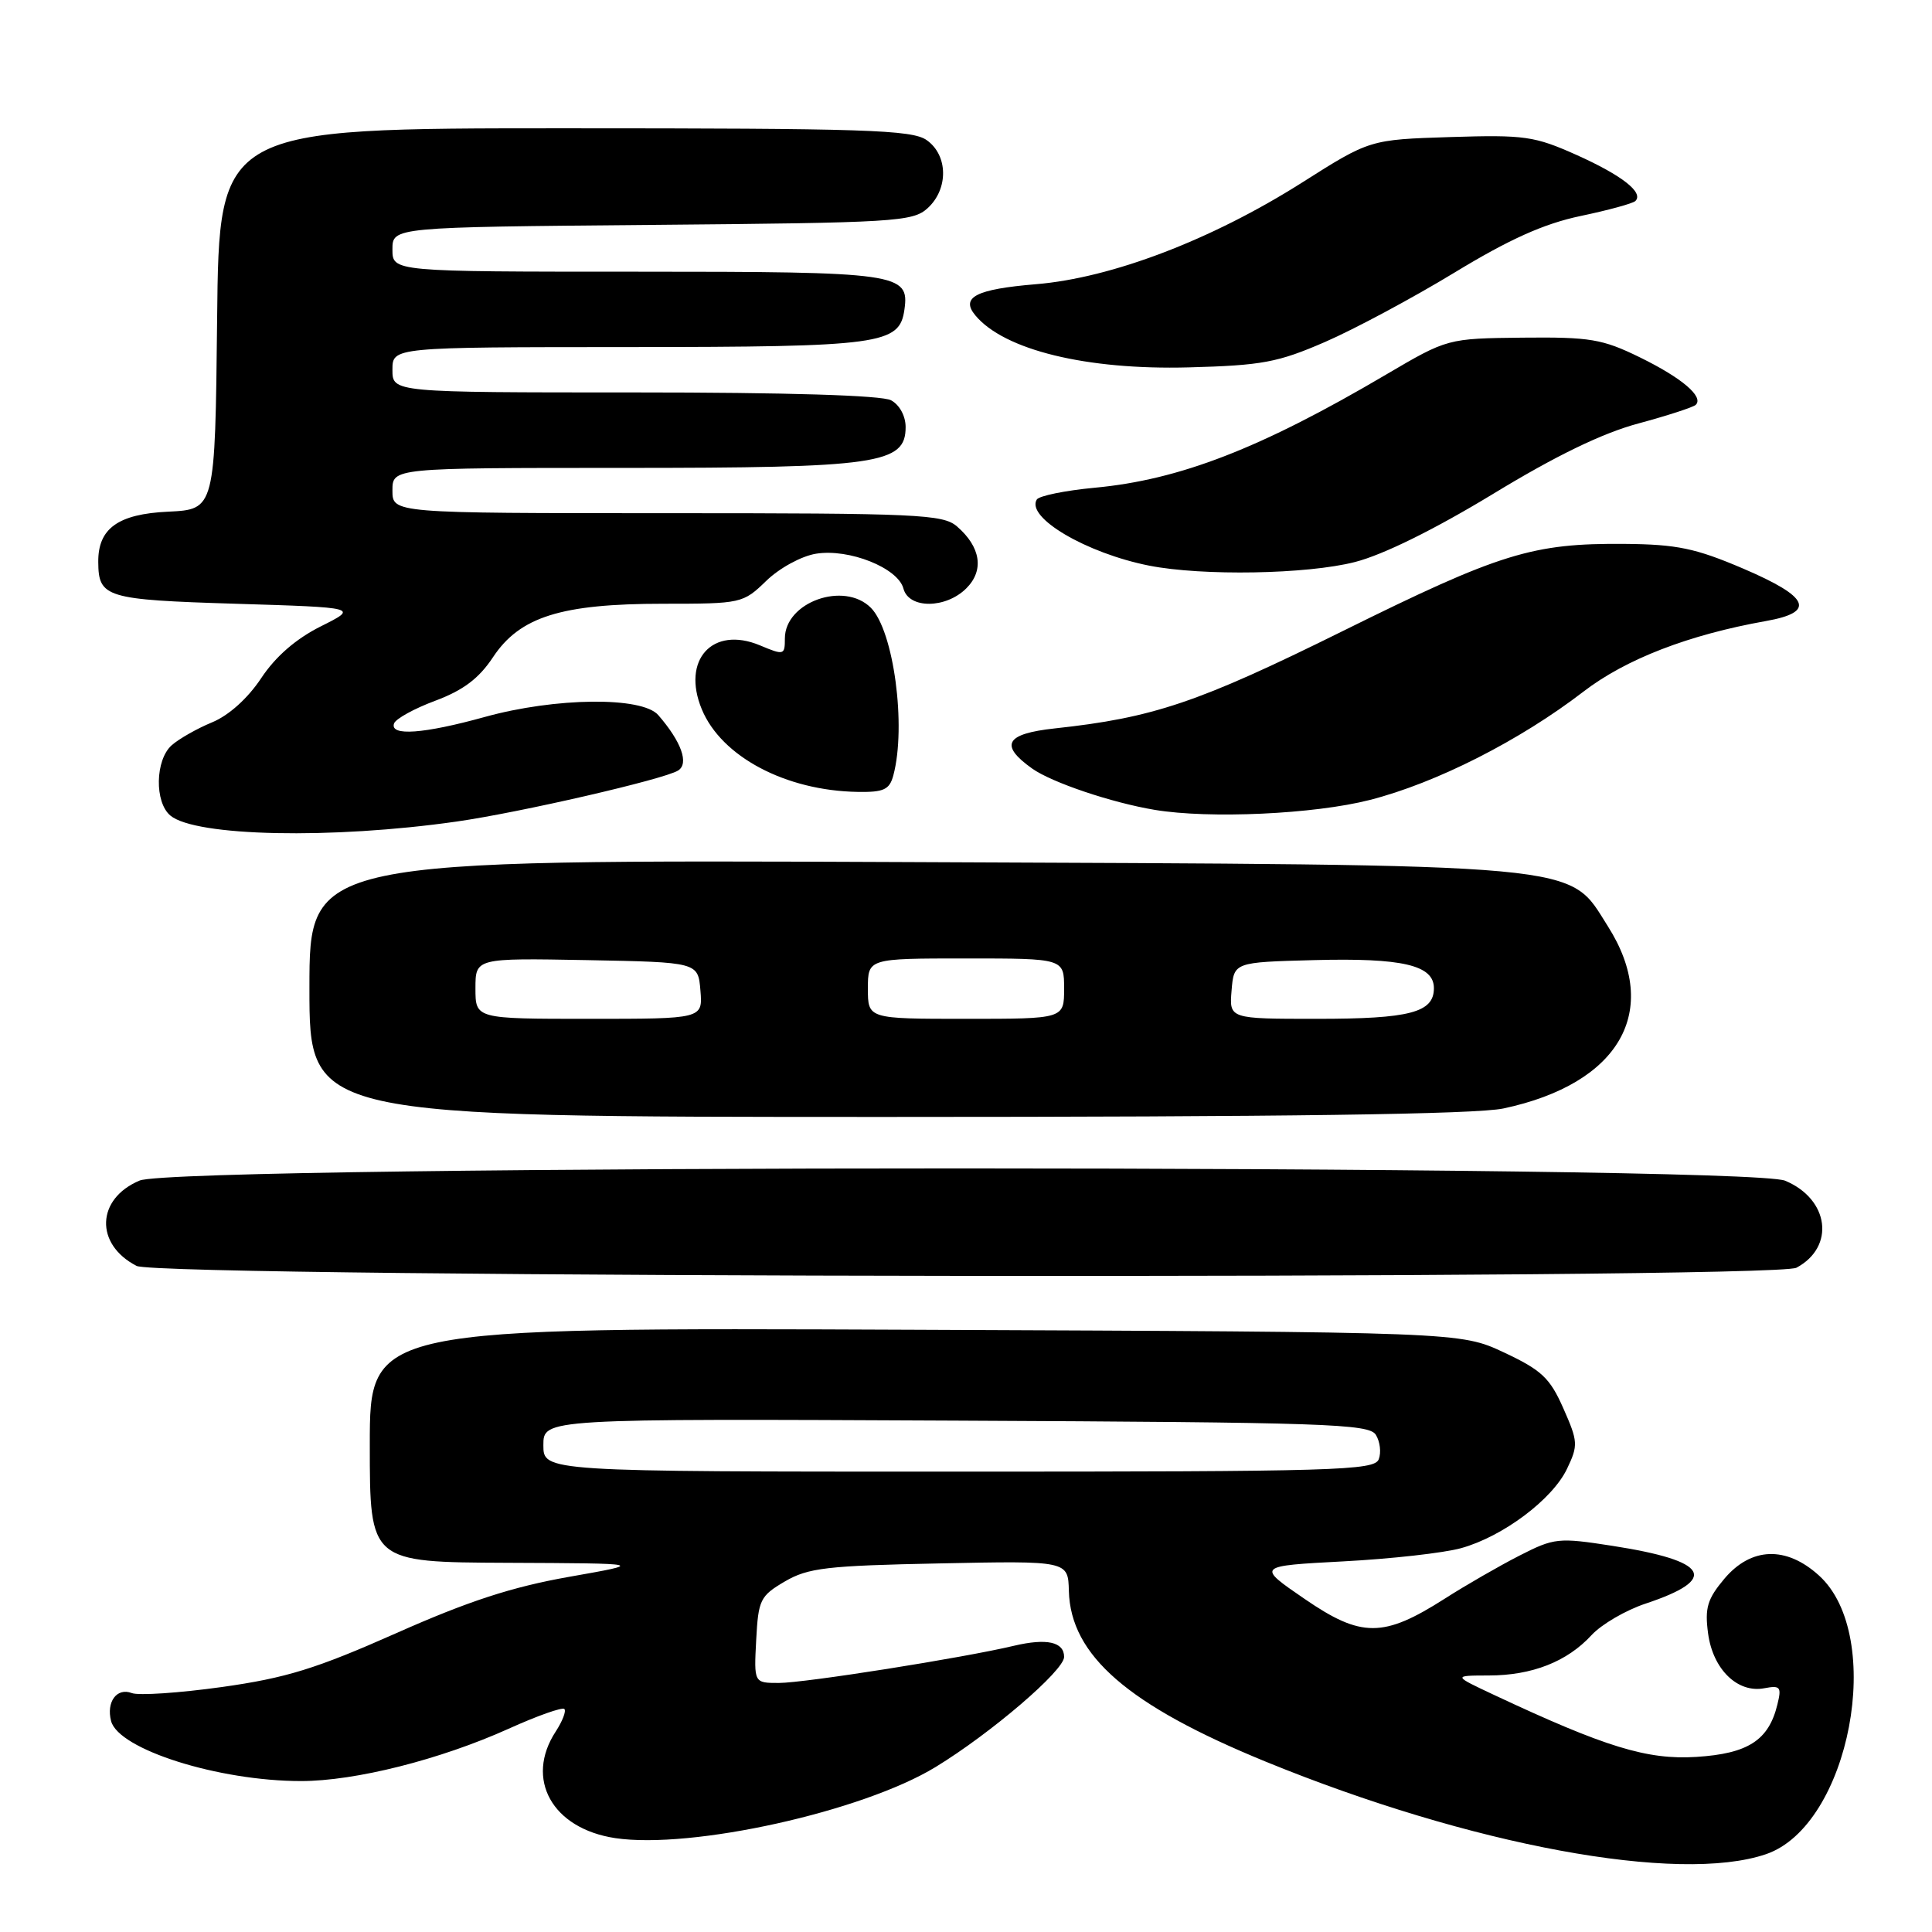 <?xml version="1.0" encoding="UTF-8" standalone="no"?>
<!DOCTYPE svg PUBLIC "-//W3C//DTD SVG 1.1//EN" "http://www.w3.org/Graphics/SVG/1.1/DTD/svg11.dtd" >
<svg xmlns="http://www.w3.org/2000/svg" xmlns:xlink="http://www.w3.org/1999/xlink" version="1.1" viewBox="0 0 256 256">
 <g >
 <path fill="currentColor"
d=" M 234.00 245.69 C 245.11 241.91 249.88 216.76 241.01 208.75 C 236.67 204.82 232.03 204.99 228.48 209.20 C 226.23 211.88 225.88 213.06 226.33 216.44 C 226.97 221.20 230.24 224.38 233.78 223.70 C 235.91 223.30 236.09 223.52 235.51 225.87 C 234.36 230.60 231.62 232.37 224.77 232.80 C 218.27 233.21 212.73 231.51 198.00 224.60 C 192.50 222.02 192.50 222.02 197.28 222.01 C 203.02 222.00 207.65 220.18 210.89 216.66 C 212.21 215.23 215.44 213.35 218.07 212.48 C 227.84 209.23 226.45 206.82 213.64 204.83 C 206.49 203.72 205.95 203.77 201.33 206.13 C 198.67 207.49 194.22 210.05 191.44 211.83 C 183.31 217.02 180.39 217.03 172.86 211.86 C 166.50 207.50 166.50 207.50 178.00 206.89 C 184.32 206.56 191.34 205.77 193.60 205.14 C 199.13 203.61 205.71 198.68 207.64 194.62 C 209.13 191.51 209.10 191.01 207.15 186.61 C 205.37 182.58 204.27 181.55 199.29 179.21 C 193.50 176.50 193.50 176.50 121.25 176.20 C 49.00 175.90 49.00 175.90 49.00 191.45 C 49.00 207.00 49.00 207.00 67.25 207.08 C 85.50 207.16 85.50 207.16 75.40 208.94 C 67.83 210.28 62.08 212.15 52.49 216.41 C 41.87 221.12 37.93 222.34 29.40 223.54 C 23.74 224.33 18.37 224.69 17.46 224.34 C 15.48 223.58 14.06 225.51 14.72 228.05 C 15.71 231.81 28.96 236.00 39.89 236.00 C 47.07 236.00 58.31 233.16 67.39 229.07 C 71.19 227.35 74.51 226.18 74.78 226.45 C 75.05 226.72 74.53 228.06 73.64 229.43 C 69.51 235.74 73.17 242.30 81.52 243.56 C 91.63 245.07 114.29 240.05 123.97 234.14 C 131.30 229.67 141.00 221.36 141.00 219.55 C 141.00 217.56 138.71 217.05 134.37 218.07 C 127.57 219.69 106.62 223.00 103.20 223.00 C 99.90 223.00 99.90 223.00 100.20 217.30 C 100.48 211.97 100.73 211.47 104.00 209.55 C 107.08 207.75 109.54 207.46 124.51 207.16 C 141.53 206.81 141.53 206.81 141.63 210.81 C 141.86 219.36 149.46 225.95 167.67 233.41 C 194.87 244.54 222.42 249.64 234.00 245.69 Z  M 238.04 167.98 C 243.20 165.22 242.38 158.89 236.54 156.45 C 231.36 154.29 23.68 154.27 18.50 156.43 C 12.75 158.84 12.54 164.88 18.10 167.74 C 21.23 169.35 235.04 169.58 238.04 167.98 Z  M 199.20 146.88 C 214.61 143.61 220.16 133.95 213.06 122.75 C 207.68 114.28 211.38 114.62 120.25 114.23 C 41.00 113.90 41.00 113.90 41.00 130.95 C 41.00 148.00 41.00 148.00 117.45 148.00 C 170.20 148.00 195.54 147.65 199.20 146.88 Z  M 60.50 108.86 C 68.91 107.66 87.96 103.27 89.85 102.10 C 91.33 101.18 90.28 98.27 87.22 94.75 C 85.07 92.28 73.59 92.41 64.24 95.00 C 56.15 97.24 51.64 97.57 52.21 95.87 C 52.42 95.25 54.88 93.89 57.68 92.85 C 61.39 91.46 63.46 89.90 65.32 87.09 C 68.88 81.72 74.34 80.00 87.88 80.00 C 98.25 80.00 98.45 79.95 101.54 76.96 C 103.28 75.27 106.20 73.68 108.13 73.37 C 112.50 72.66 118.99 75.25 119.71 77.99 C 120.42 80.70 125.33 80.67 128.05 77.95 C 130.43 75.57 129.96 72.48 126.80 69.75 C 124.95 68.15 121.61 68.00 88.39 68.00 C 52.00 68.00 52.00 68.00 52.00 65.00 C 52.00 62.00 52.00 62.00 82.53 62.00 C 116.37 62.00 120.00 61.48 120.00 56.59 C 120.00 55.12 119.19 53.64 118.07 53.04 C 116.85 52.38 104.26 52.00 84.07 52.00 C 52.00 52.00 52.00 52.00 52.00 49.00 C 52.00 46.00 52.00 46.00 83.25 45.99 C 116.78 45.97 119.19 45.64 119.84 41.03 C 120.53 36.20 119.11 36.00 84.31 36.00 C 52.00 36.00 52.00 36.00 52.00 33.05 C 52.00 30.10 52.00 30.10 86.40 29.80 C 118.58 29.52 120.93 29.38 122.90 27.60 C 125.70 25.06 125.64 20.56 122.78 18.56 C 120.84 17.20 114.59 17.00 74.79 17.00 C 29.03 17.00 29.03 17.00 28.77 42.25 C 28.50 67.50 28.50 67.50 22.27 67.80 C 15.64 68.11 12.98 70.03 13.02 74.47 C 13.05 79.18 14.00 79.47 31.21 80.00 C 47.50 80.50 47.50 80.50 42.50 83.00 C 39.21 84.65 36.51 86.99 34.61 89.86 C 32.84 92.53 30.32 94.80 28.11 95.71 C 26.12 96.53 23.71 97.90 22.75 98.75 C 20.56 100.70 20.46 106.31 22.58 108.07 C 25.92 110.84 43.98 111.22 60.50 108.86 Z  M 181.50 106.00 C 190.31 103.75 201.38 98.13 209.82 91.64 C 215.43 87.33 223.76 84.11 234.00 82.29 C 240.65 81.11 239.78 79.11 231.00 75.35 C 224.68 72.65 222.21 72.13 215.30 72.07 C 203.06 71.97 198.82 73.27 177.88 83.64 C 158.74 93.11 152.81 95.11 139.75 96.52 C 133.22 97.23 132.39 98.72 136.77 101.84 C 139.36 103.68 147.29 106.36 153.00 107.31 C 160.25 108.52 174.15 107.88 181.50 106.00 Z  M 118.37 102.75 C 120.12 96.23 118.42 83.56 115.39 80.53 C 111.84 76.98 104.00 79.78 104.00 84.60 C 104.00 86.81 103.88 86.85 100.69 85.51 C 94.41 82.89 90.28 87.44 92.99 93.98 C 95.59 100.26 104.10 104.77 113.63 104.93 C 117.10 104.99 117.86 104.64 118.37 102.75 Z  M 179.54 74.47 C 183.29 73.51 190.07 70.16 197.80 65.47 C 206.17 60.37 212.33 57.39 217.10 56.11 C 220.95 55.07 224.37 53.96 224.70 53.64 C 225.78 52.56 222.85 50.07 217.27 47.34 C 212.32 44.92 210.70 44.65 201.77 44.74 C 191.80 44.85 191.80 44.85 183.65 49.64 C 167.05 59.42 156.30 63.59 145.02 64.63 C 141.12 65.00 137.69 65.70 137.38 66.19 C 135.91 68.57 143.95 73.30 152.27 74.95 C 159.33 76.34 173.20 76.10 179.54 74.47 Z  M 175.58 45.31 C 179.47 43.62 187.18 39.49 192.71 36.13 C 200.03 31.68 204.58 29.64 209.44 28.62 C 213.11 27.85 216.38 26.96 216.70 26.63 C 217.82 25.51 214.93 23.24 208.92 20.54 C 203.33 18.04 202.04 17.85 192.18 18.16 C 181.50 18.50 181.50 18.50 172.50 24.21 C 160.56 31.77 147.30 36.84 137.26 37.66 C 129.33 38.32 127.25 39.39 129.23 41.78 C 133.05 46.38 143.95 49.04 157.50 48.68 C 167.22 48.42 169.32 48.03 175.58 45.31 Z  M 72.00 191.49 C 72.00 187.98 72.00 187.98 126.64 188.24 C 175.66 188.47 181.39 188.67 182.30 190.11 C 182.86 191.00 183.04 192.46 182.69 193.36 C 182.12 194.85 177.06 195.00 127.03 195.00 C 72.00 195.00 72.00 195.00 72.00 191.49 Z  M 63.00 130.97 C 63.00 126.95 63.00 126.95 77.75 127.22 C 92.50 127.50 92.50 127.50 92.81 131.25 C 93.12 135.00 93.12 135.00 78.06 135.00 C 63.00 135.00 63.00 135.00 63.00 130.97 Z  M 115.00 131.00 C 115.00 127.00 115.00 127.00 128.00 127.00 C 141.00 127.00 141.00 127.00 141.00 131.00 C 141.00 135.00 141.00 135.00 128.00 135.00 C 115.00 135.00 115.00 135.00 115.00 131.00 Z  M 163.19 131.25 C 163.50 127.50 163.50 127.50 174.10 127.22 C 185.83 126.91 190.00 127.88 190.00 130.94 C 190.00 134.17 186.81 135.00 174.51 135.00 C 162.88 135.00 162.88 135.00 163.19 131.25 Z "/>
</g>
</svg>